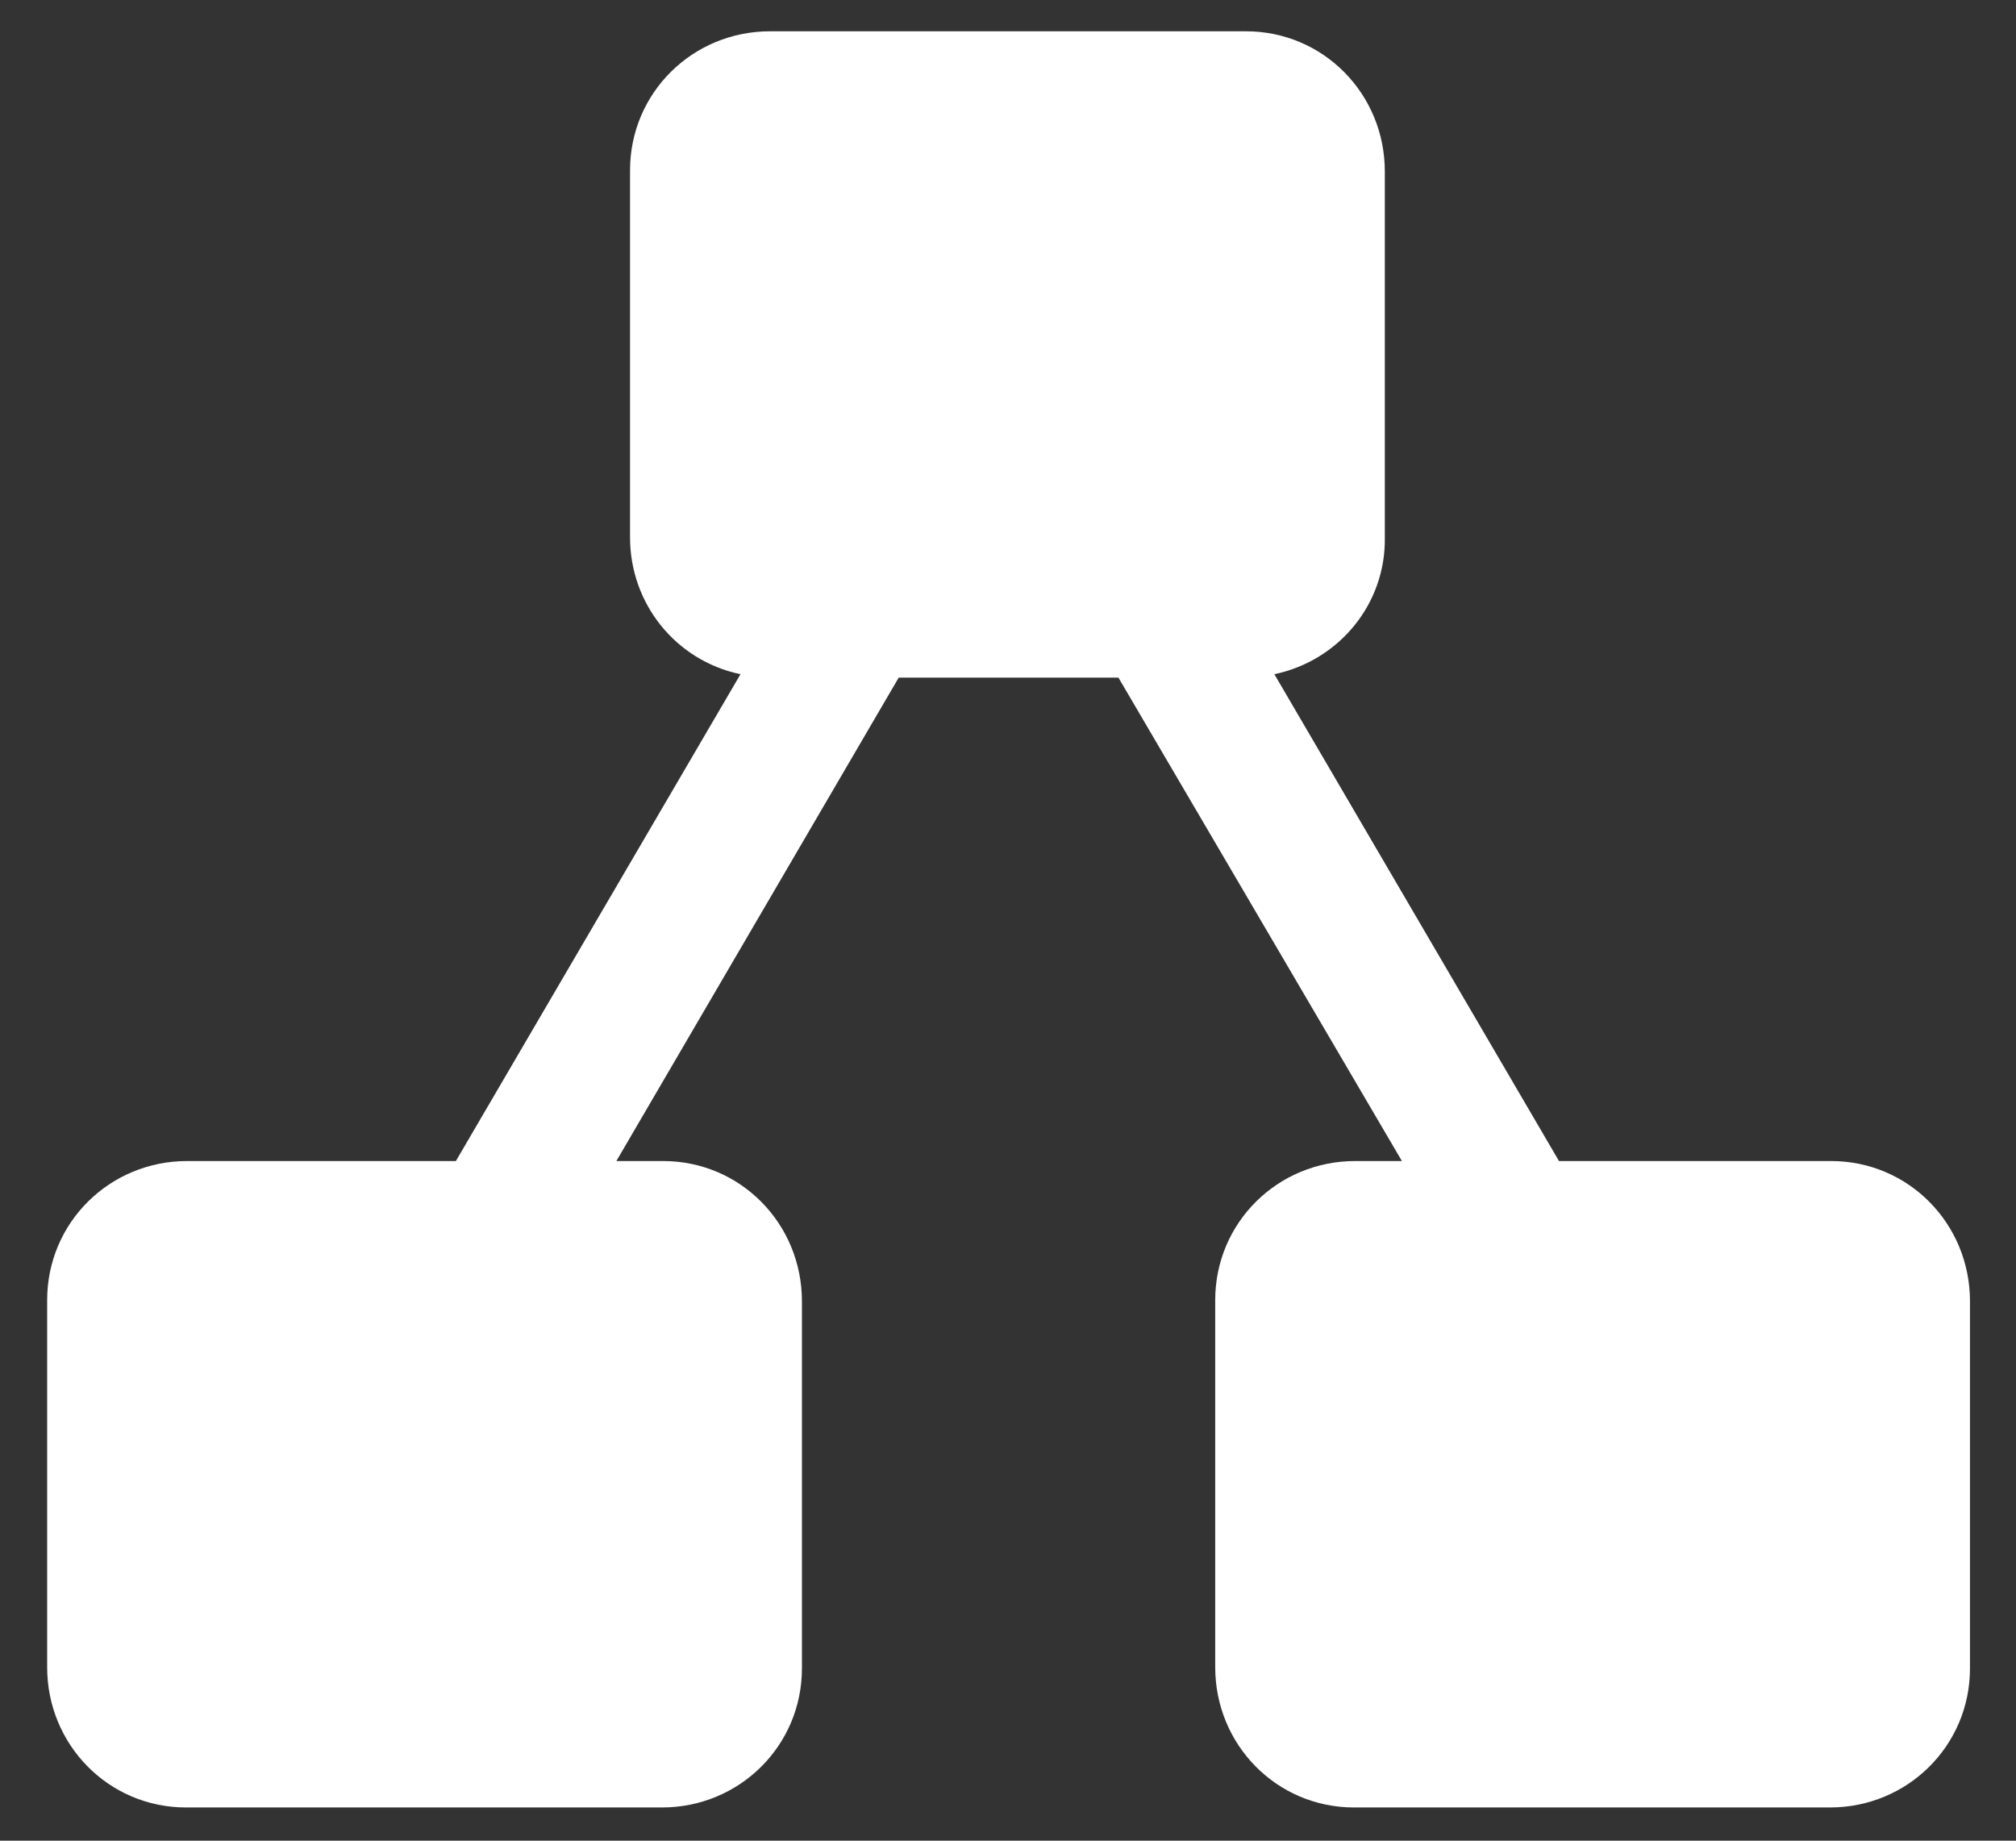 ﻿<?xml version="1.0" encoding="utf-8"?>
<svg version="1.1" xmlns:xlink="http://www.w3.org/1999/xlink" width="23px" height="21px" xmlns="http://www.w3.org/2000/svg">
  <rect width="100%" height="100%" fill="#333333" stroke="none"/>
  <g transform="matrix(1 0 0 1 -165 -39 )">
    <path d="M 20.89 13.246  L 20.865 13.246  L 17.786 13.246  L 14.539 7.692  C 15.28 7.536  15.812 6.886  15.799 6.131  L 15.799 1.956  C 15.799 1.072  15.098 0.357  14.215 0.357  L 8.785 0.357  C 7.902 0.357  7.188 1.059  7.188 1.943  L 7.188 6.131  C 7.188 6.886  7.707 7.536  8.448 7.692  L 5.201 13.246  L 2.135 13.246  C 1.252 13.246  0.538 13.948  0.538 14.833  L 0.538 19.021  C 0.538 19.905  1.239 20.621  2.122 20.621  L 7.552 20.621  C 8.435 20.621  9.149 19.918  9.149 19.034  L 9.149 14.846  C 9.149 13.961  8.448 13.246  7.565 13.246  L 7.032 13.246  L 10.253 7.731  L 12.76 7.731  L 15.994 13.246  L 15.461 13.246  C 14.578 13.246  13.864 13.948  13.864 14.833  L 13.864 19.021  C 13.864 19.905  14.565 20.621  15.448 20.621  L 20.878 20.621  C 21.761 20.621  22.475 19.918  22.475 19.034  L 22.475 14.846  C 22.475 13.961  21.774 13.246  20.89 13.246  Z " fill-rule="nonzero" fill="#ffffff" stroke="none" transform="matrix(1 0 0 1 165 39 )" />
  </g>
</svg>